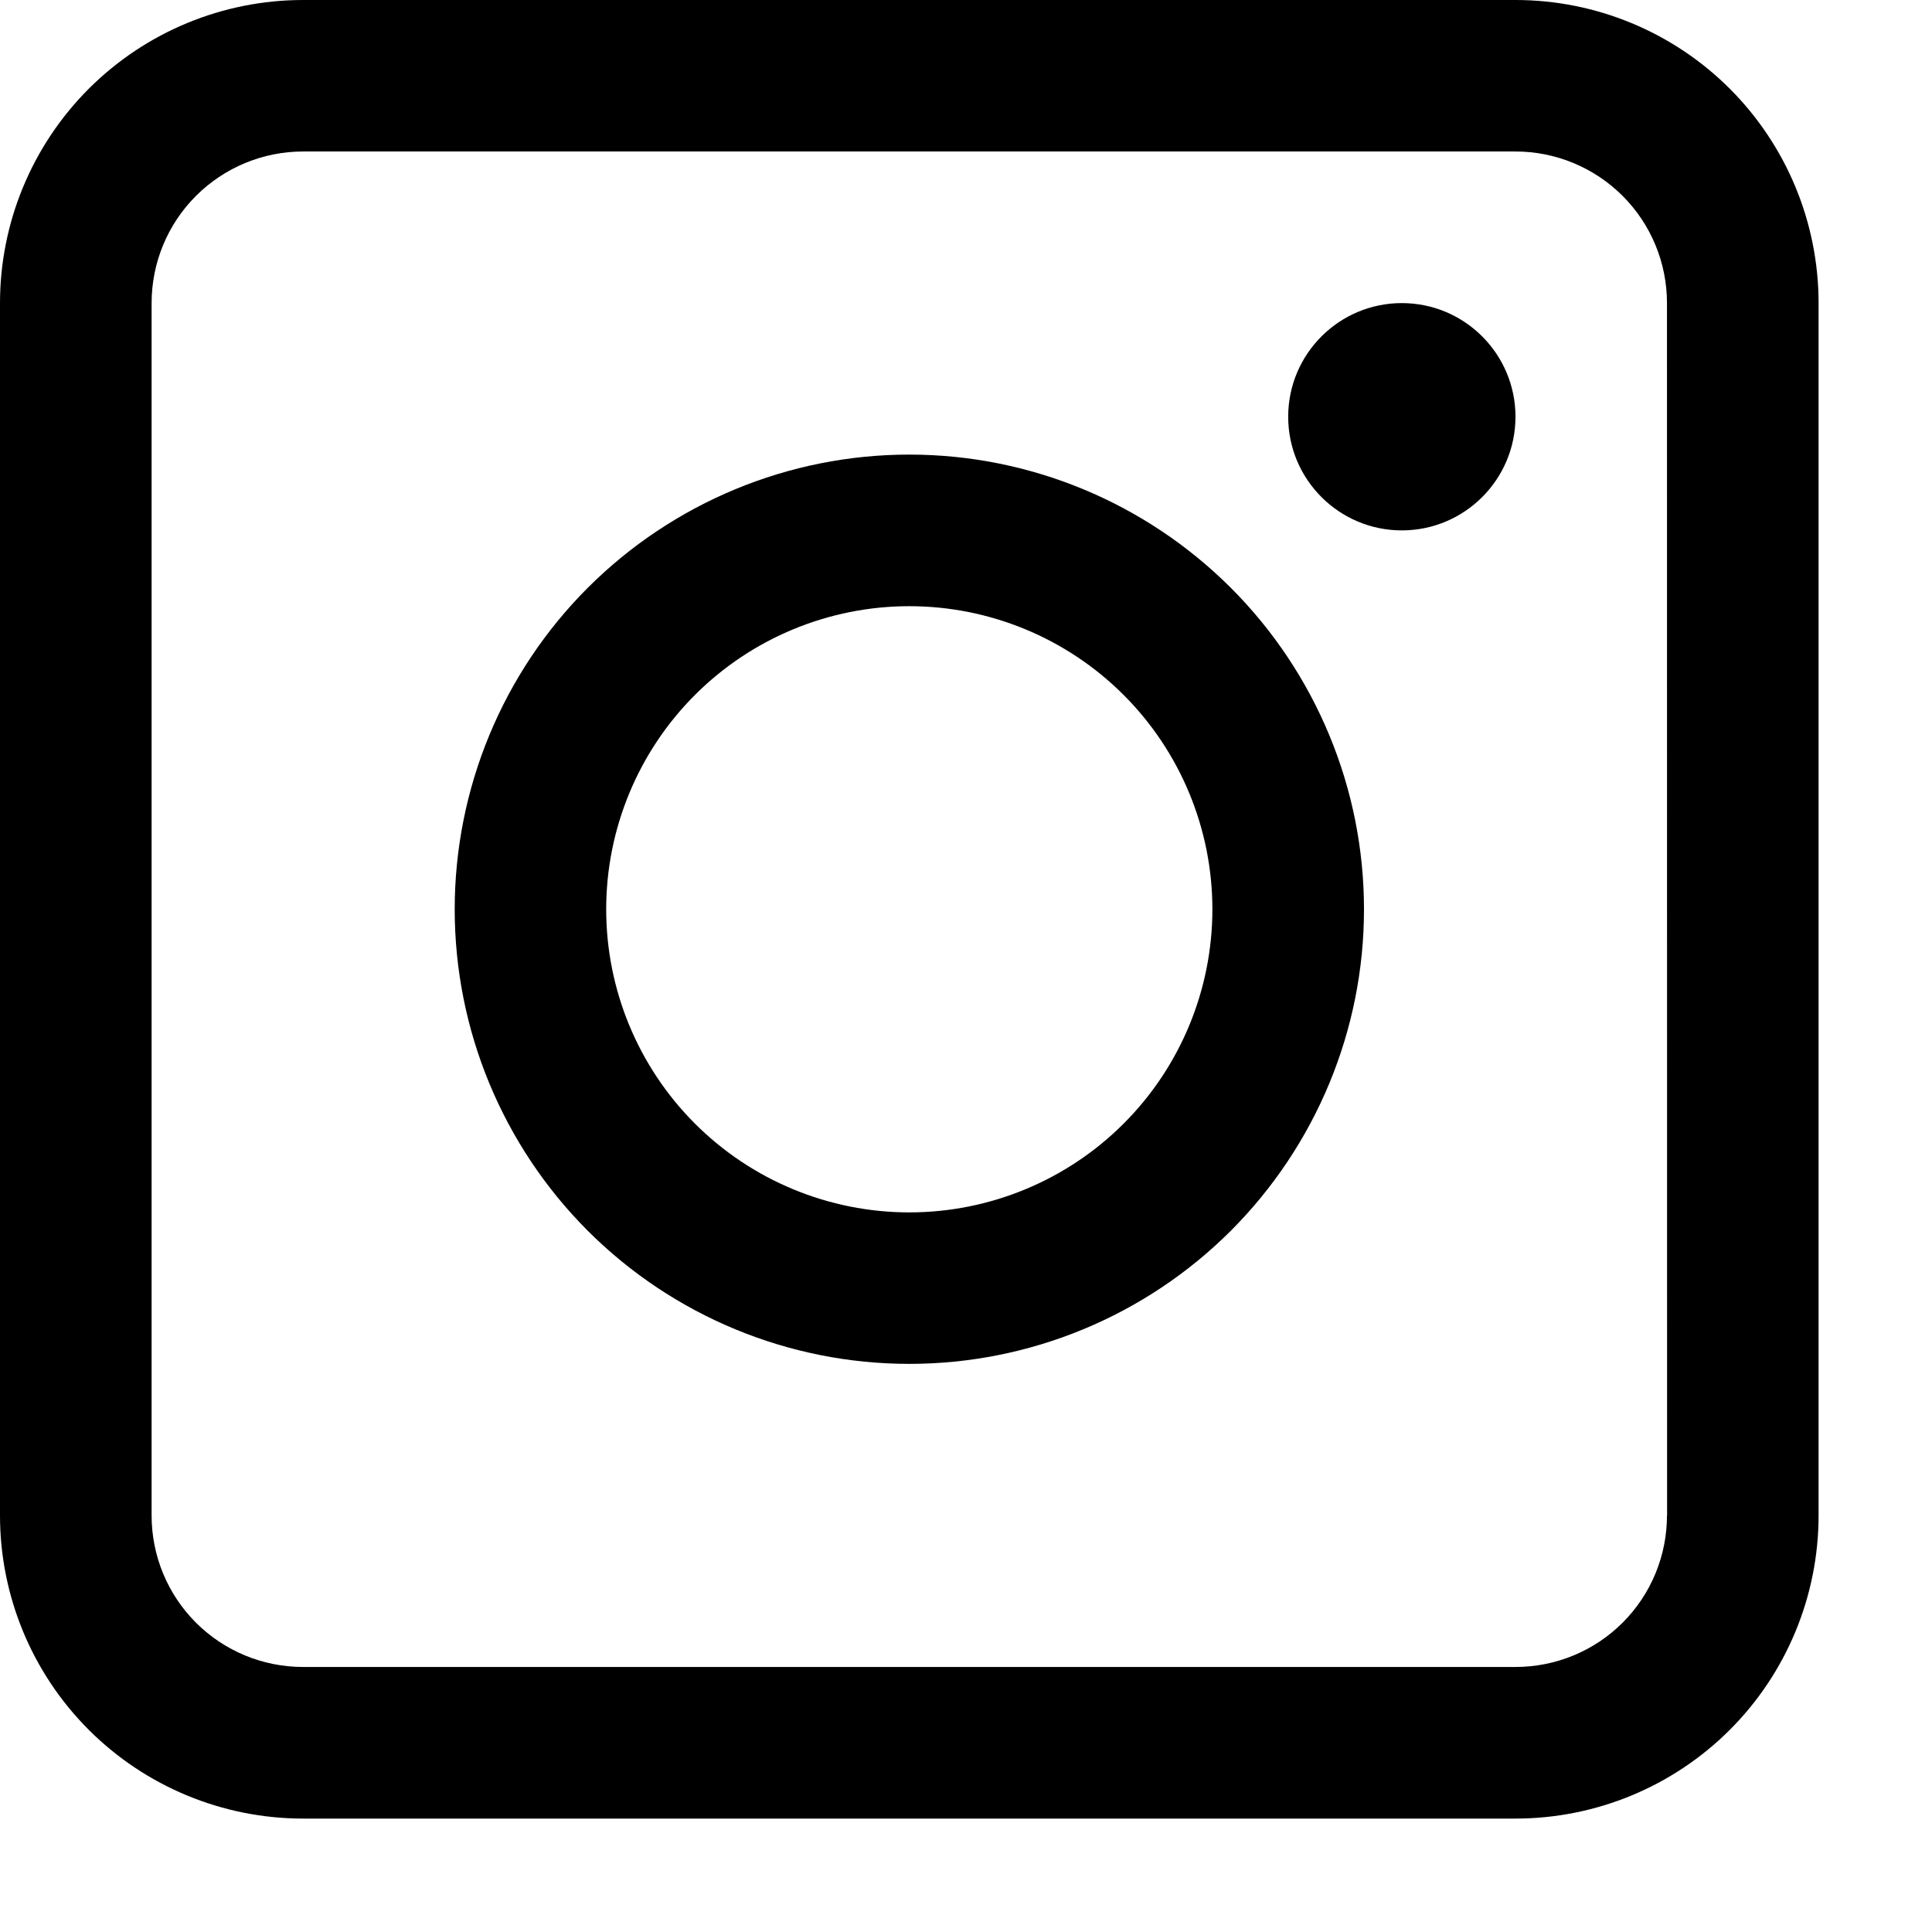 <svg width="17" height="17" viewBox="0 0 17 17" fill="none" xmlns="http://www.w3.org/2000/svg">
<path d="M13.335 0H2.667C1.96 0 1.281 0.281 0.781 0.781C0.281 1.281 0 1.96 0 2.667V13.335C0 14.042 0.281 14.721 0.781 15.221C1.281 15.721 1.96 16.002 2.667 16.002H13.335C14.042 16.002 14.721 15.721 15.221 15.221C15.721 14.721 16.002 14.042 16.002 13.335V2.667C16.002 1.96 15.721 1.281 15.221 0.781C14.721 0.281 14.042 0 13.335 0V0ZM14.669 13.335H14.668C14.668 13.689 14.528 14.028 14.278 14.278C14.028 14.528 13.689 14.668 13.335 14.668H2.667C2.313 14.668 1.974 14.528 1.724 14.278C1.474 14.028 1.334 13.689 1.334 13.335V2.667C1.334 2.313 1.474 1.974 1.724 1.724C1.974 1.474 2.313 1.333 2.667 1.333H13.335C13.689 1.333 14.028 1.474 14.278 1.724C14.528 1.974 14.668 2.313 14.668 2.667L14.669 13.335Z" fill="black"/>
<path d="M8.001 4C6.94 4 5.923 4.422 5.172 5.172C4.422 5.922 4.001 6.94 4.001 8.001C4.001 9.062 4.422 10.079 5.172 10.83C5.923 11.58 6.94 12.001 8.001 12.001C9.062 12.001 10.079 11.58 10.83 10.83C11.58 10.079 12.002 9.062 12.002 8.001C12.002 6.94 11.58 5.922 10.83 5.172C10.079 4.422 9.062 4 8.001 4V4ZM8.001 10.668C7.294 10.668 6.615 10.387 6.115 9.887C5.615 9.387 5.334 8.708 5.334 8.001C5.334 7.294 5.615 6.615 6.115 6.115C6.615 5.615 7.294 5.334 8.001 5.334C8.708 5.334 9.387 5.615 9.887 6.115C10.387 6.615 10.668 7.294 10.668 8.001C10.668 8.708 10.387 9.387 9.887 9.887C9.387 10.387 8.708 10.668 8.001 10.668Z" fill="black"/>
<path d="M13.335 3.667C13.335 4.219 12.887 4.667 12.335 4.667C11.783 4.667 11.335 4.219 11.335 3.667C11.335 3.115 11.783 2.667 12.335 2.667C12.887 2.667 13.335 3.115 13.335 3.667Z" fill="black"/>
</svg>
